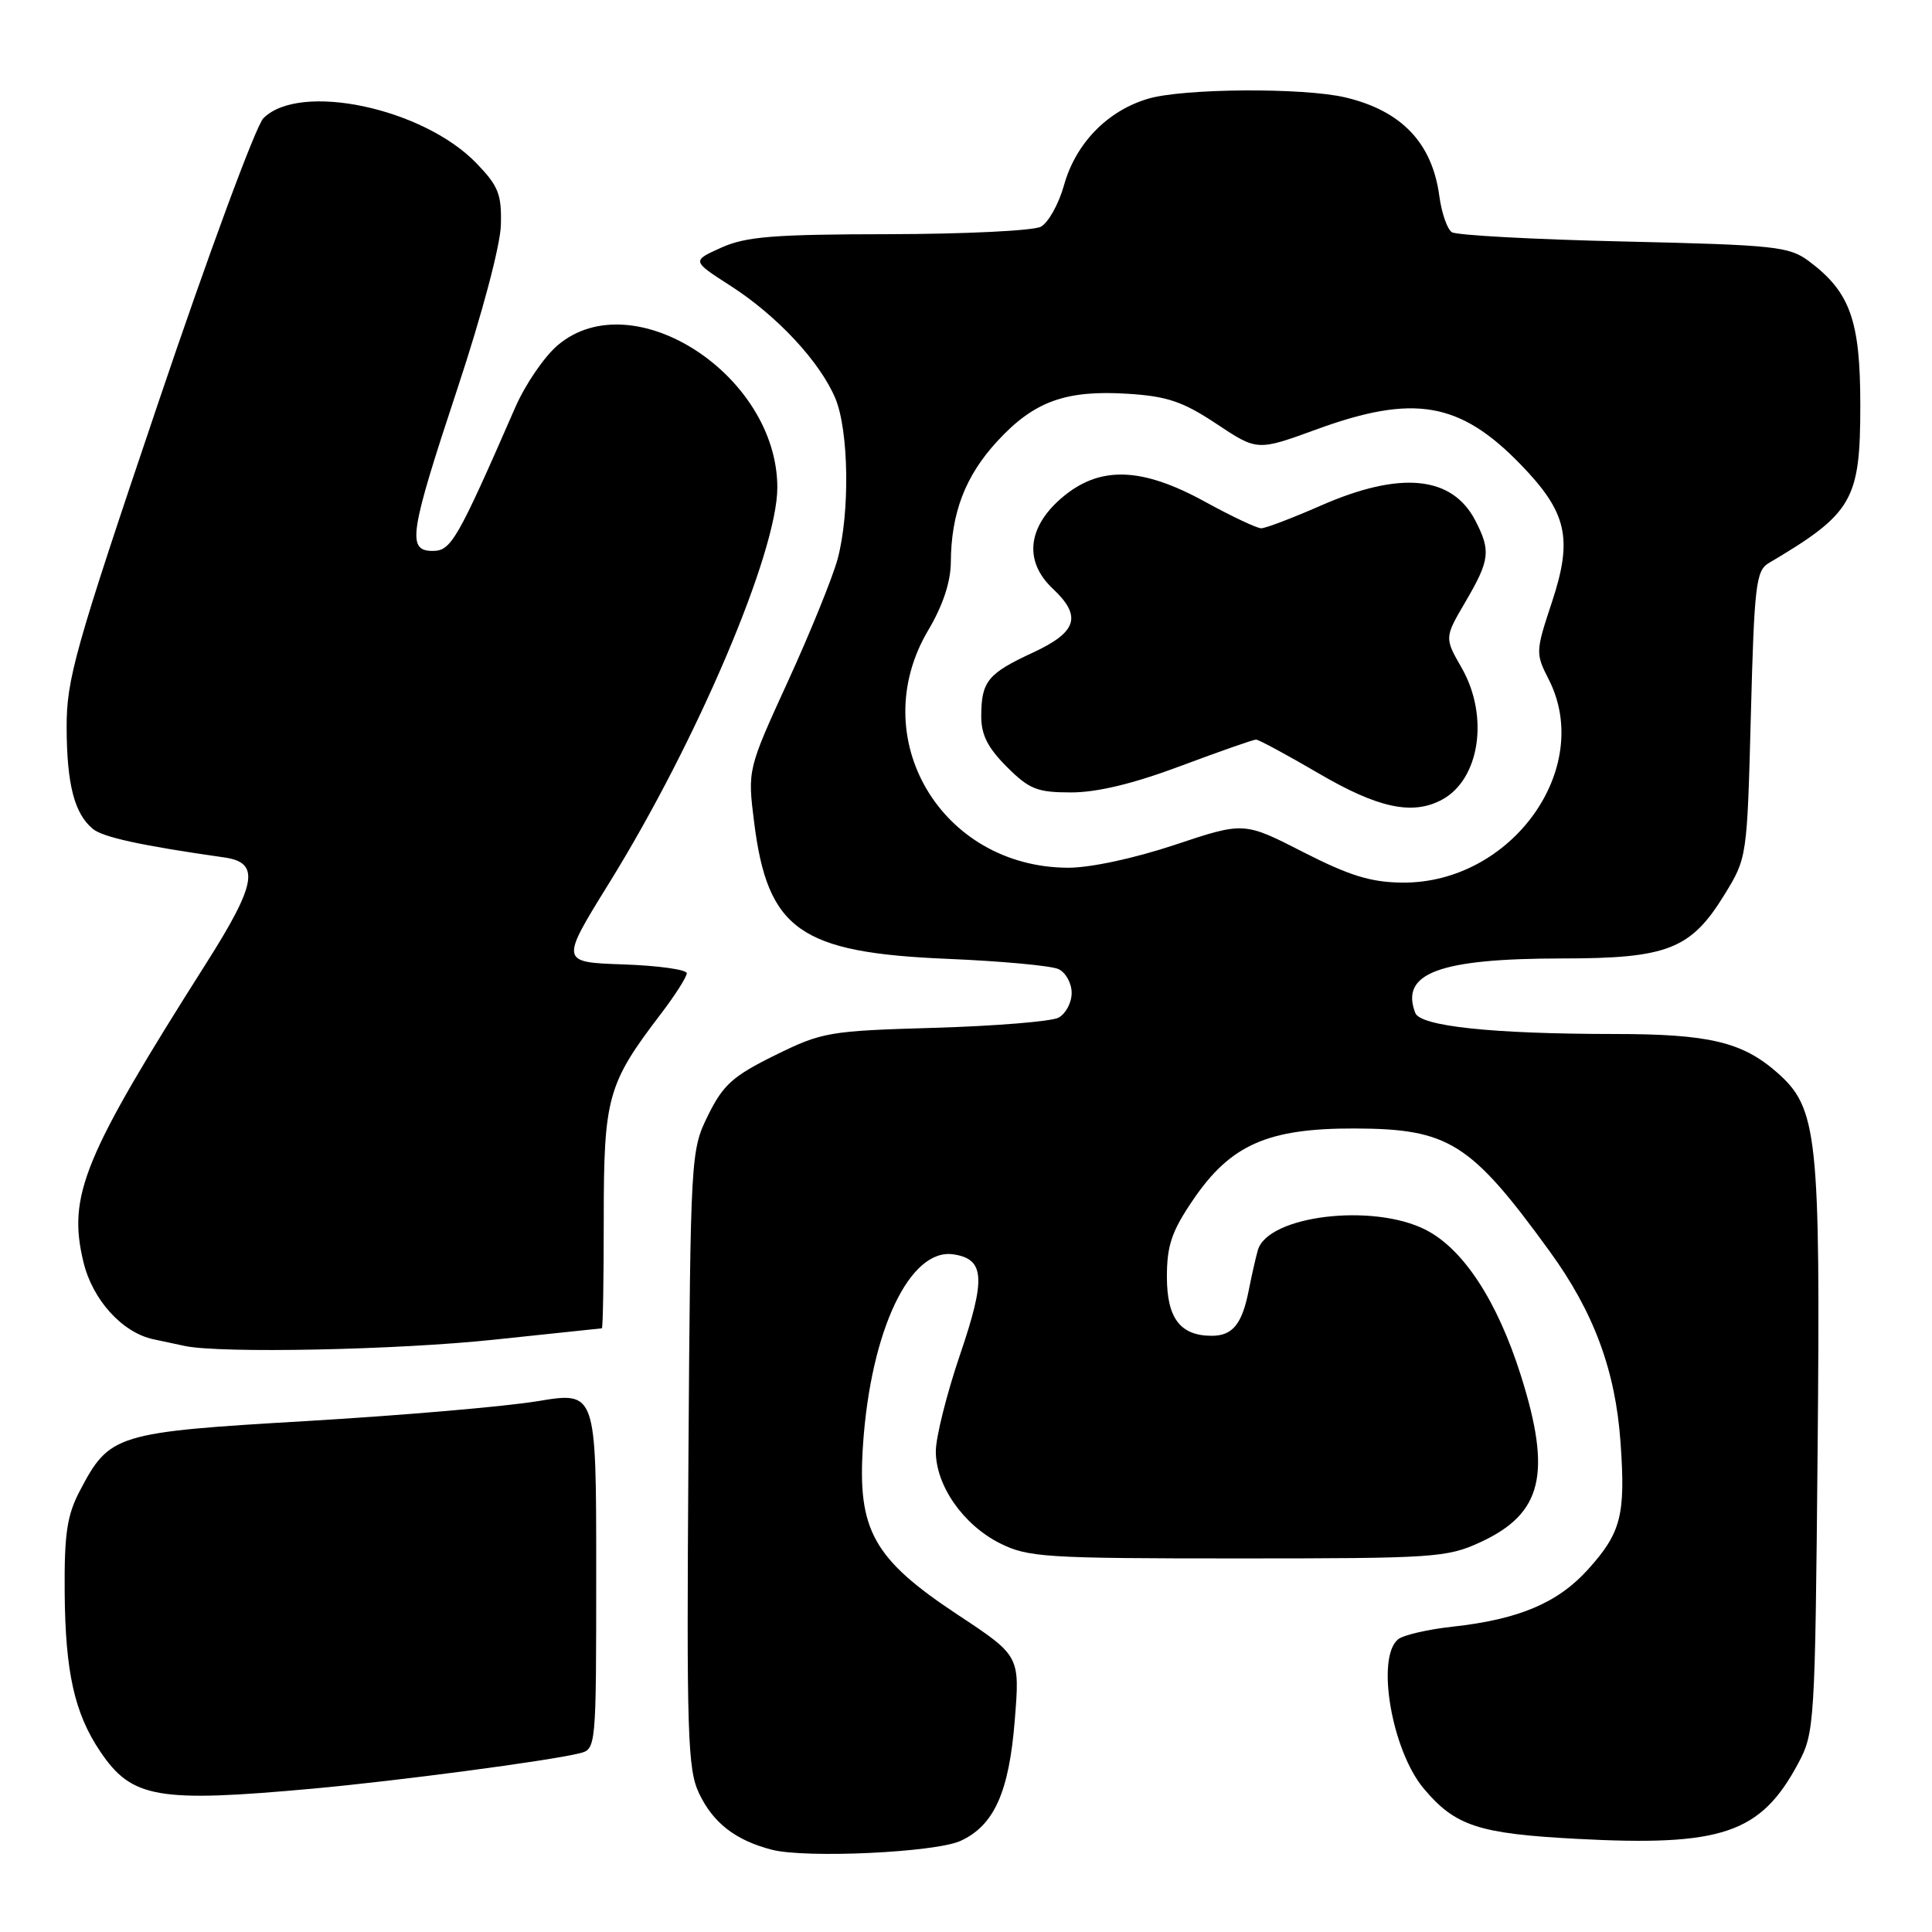 <?xml version="1.0" encoding="UTF-8" standalone="no"?>
<!DOCTYPE svg PUBLIC "-//W3C//DTD SVG 1.1//EN" "http://www.w3.org/Graphics/SVG/1.1/DTD/svg11.dtd" >
<svg xmlns="http://www.w3.org/2000/svg" xmlns:xlink="http://www.w3.org/1999/xlink" version="1.1" viewBox="0 0 256 256">
 <g >
 <path fill="currentColor"
d=" M 127.27 243.93 C 131.72 241.89 133.70 237.49 134.46 227.96 C 135.15 219.41 135.15 219.41 126.90 213.96 C 115.73 206.57 113.59 202.75 114.35 191.50 C 115.37 176.28 120.56 165.34 126.34 166.21 C 130.48 166.83 130.65 169.38 127.23 179.44 C 125.45 184.66 124.00 190.45 124.00 192.31 C 124.00 196.85 127.63 202.05 132.51 204.50 C 136.21 206.35 138.50 206.50 164.00 206.50 C 190.08 206.50 191.74 206.39 196.18 204.34 C 204.37 200.55 205.64 195.29 201.52 182.25 C 198.40 172.38 193.91 165.51 188.92 162.96 C 181.91 159.38 167.97 161.07 166.67 165.66 C 166.38 166.67 165.84 169.07 165.46 171.00 C 164.58 175.45 163.32 177.00 160.57 177.00 C 156.39 177.00 154.62 174.67 154.62 169.18 C 154.62 165.05 155.25 163.16 158.06 159.03 C 163.04 151.68 167.97 149.50 179.50 149.53 C 191.97 149.57 194.86 151.38 205.32 165.78 C 211.19 173.85 214.06 181.59 214.73 191.14 C 215.41 200.75 214.81 203.10 210.41 207.97 C 206.41 212.40 201.24 214.58 192.50 215.54 C 189.20 215.90 185.94 216.65 185.25 217.22 C 182.30 219.64 184.42 231.97 188.66 237.00 C 192.81 241.94 195.89 242.96 208.77 243.65 C 228.19 244.69 233.30 242.96 238.29 233.62 C 240.43 229.62 240.51 228.41 240.84 192.50 C 241.23 150.37 240.85 146.83 235.47 142.11 C 230.86 138.06 226.43 137.01 213.90 137.01 C 197.74 137.00 188.21 135.99 187.53 134.22 C 185.50 128.94 190.70 127.01 207.00 127.00 C 220.95 127.00 224.05 125.78 228.48 118.58 C 231.50 113.66 231.50 113.66 232.00 94.69 C 232.45 77.52 232.68 75.61 234.37 74.61 C 245.51 68.02 246.50 66.30 246.50 53.68 C 246.50 42.45 245.16 38.69 239.68 34.60 C 237.07 32.66 235.23 32.46 215.18 32.00 C 203.26 31.73 193.00 31.17 192.38 30.77 C 191.77 30.38 191.02 28.22 190.72 25.99 C 189.78 18.94 185.71 14.67 178.27 12.91 C 172.71 11.59 156.73 11.70 152.10 13.09 C 146.71 14.70 142.54 19.00 140.99 24.53 C 140.29 27.03 138.91 29.51 137.92 30.04 C 136.94 30.57 127.89 31.01 117.82 31.03 C 102.52 31.05 98.85 31.34 95.58 32.81 C 91.66 34.57 91.66 34.57 96.78 37.86 C 102.96 41.82 108.66 47.95 110.69 52.79 C 112.48 57.08 112.63 67.94 110.99 74.07 C 110.33 76.50 107.38 83.79 104.42 90.25 C 99.05 101.99 99.05 101.99 99.93 108.99 C 101.72 123.20 106.00 126.23 125.50 127.05 C 132.65 127.35 139.29 127.96 140.25 128.41 C 141.21 128.85 142.00 130.27 142.00 131.57 C 142.00 132.87 141.21 134.34 140.25 134.85 C 139.29 135.35 131.91 135.95 123.86 136.19 C 109.81 136.60 108.97 136.74 102.69 139.83 C 97.11 142.58 95.82 143.74 93.83 147.77 C 91.52 152.46 91.50 152.89 91.22 193.28 C 90.97 229.79 91.11 234.43 92.62 237.61 C 94.49 241.55 97.45 243.85 102.28 245.10 C 106.79 246.26 123.93 245.46 127.27 243.93 Z  M 41.50 237.00 C 52.66 235.98 72.64 233.34 76.75 232.33 C 79.00 231.78 79.00 231.78 79.00 208.08 C 79.00 184.38 79.00 184.38 71.25 185.66 C 66.99 186.37 53.26 187.55 40.74 188.29 C 15.29 189.78 14.52 190.02 10.57 197.56 C 8.88 200.78 8.51 203.24 8.57 211.00 C 8.65 221.55 9.87 227.03 13.28 232.08 C 17.46 238.29 20.83 238.88 41.50 237.00 Z  M 65.50 177.51 C 73.20 176.69 79.61 176.02 79.75 176.01 C 79.89 176.00 80.00 169.46 80.00 161.46 C 80.00 145.39 80.50 143.61 87.55 134.37 C 89.45 131.88 91.00 129.45 91.00 128.96 C 91.00 128.48 87.23 127.95 82.61 127.79 C 74.22 127.50 74.22 127.50 80.72 117.00 C 92.38 98.16 103.00 73.17 103.00 64.60 C 103.00 49.72 83.90 37.32 73.93 45.72 C 72.15 47.21 69.61 50.92 68.28 53.97 C 60.60 71.56 59.77 73.00 57.35 73.00 C 53.89 73.00 54.24 70.74 60.62 51.47 C 63.87 41.66 66.30 32.52 66.37 29.81 C 66.48 25.74 66.05 24.65 63.10 21.60 C 56.00 14.28 39.68 10.85 34.90 15.67 C 33.90 16.68 27.62 33.67 20.95 53.43 C 9.89 86.14 8.81 89.99 8.83 96.43 C 8.86 103.96 9.86 107.81 12.30 109.83 C 13.63 110.94 18.73 112.05 29.75 113.62 C 34.49 114.30 34.01 117.10 27.35 127.60 C 11.04 153.31 8.94 158.42 11.05 167.20 C 12.25 172.23 16.19 176.58 20.33 177.46 C 21.52 177.71 23.40 178.11 24.50 178.35 C 29.27 179.35 52.63 178.88 65.50 177.51 Z  M 172.67 112.90 C 164.83 108.89 164.83 108.89 155.66 111.95 C 150.24 113.75 144.46 114.99 141.50 114.98 C 124.66 114.90 114.56 97.72 123.00 83.50 C 124.94 80.23 125.97 77.11 125.99 74.50 C 126.03 67.96 127.91 63.05 132.16 58.45 C 137.02 53.17 141.22 51.65 149.50 52.18 C 154.67 52.51 156.76 53.22 161.20 56.17 C 166.60 59.76 166.60 59.76 174.49 56.88 C 187.32 52.20 193.43 53.25 201.45 61.50 C 207.65 67.89 208.44 71.31 205.64 79.78 C 203.47 86.33 203.46 86.59 205.20 90.00 C 211.26 101.82 200.26 117.09 185.79 116.95 C 181.65 116.91 178.80 116.03 172.67 112.90 Z  M 191.06 105.97 C 196.08 103.28 197.34 94.90 193.68 88.50 C 191.39 84.50 191.39 84.50 194.20 79.71 C 197.42 74.19 197.56 72.99 195.49 68.98 C 192.41 63.03 185.55 62.37 175.00 67.00 C 171.24 68.65 167.69 70.00 167.12 70.00 C 166.54 70.00 163.20 68.42 159.70 66.50 C 151.15 61.80 145.57 61.69 140.53 66.10 C 136.11 69.99 135.72 74.45 139.50 78.00 C 143.39 81.66 142.74 83.75 136.85 86.48 C 130.89 89.24 130.04 90.28 130.02 94.85 C 130.00 97.34 130.87 99.07 133.40 101.60 C 136.39 104.59 137.43 105.00 141.94 105.00 C 145.38 105.00 150.20 103.84 156.43 101.50 C 161.57 99.58 166.07 98.00 166.43 98.00 C 166.79 98.00 170.54 100.03 174.77 102.50 C 182.60 107.08 187.16 108.06 191.06 105.97 Z "/>
</g>
</svg>